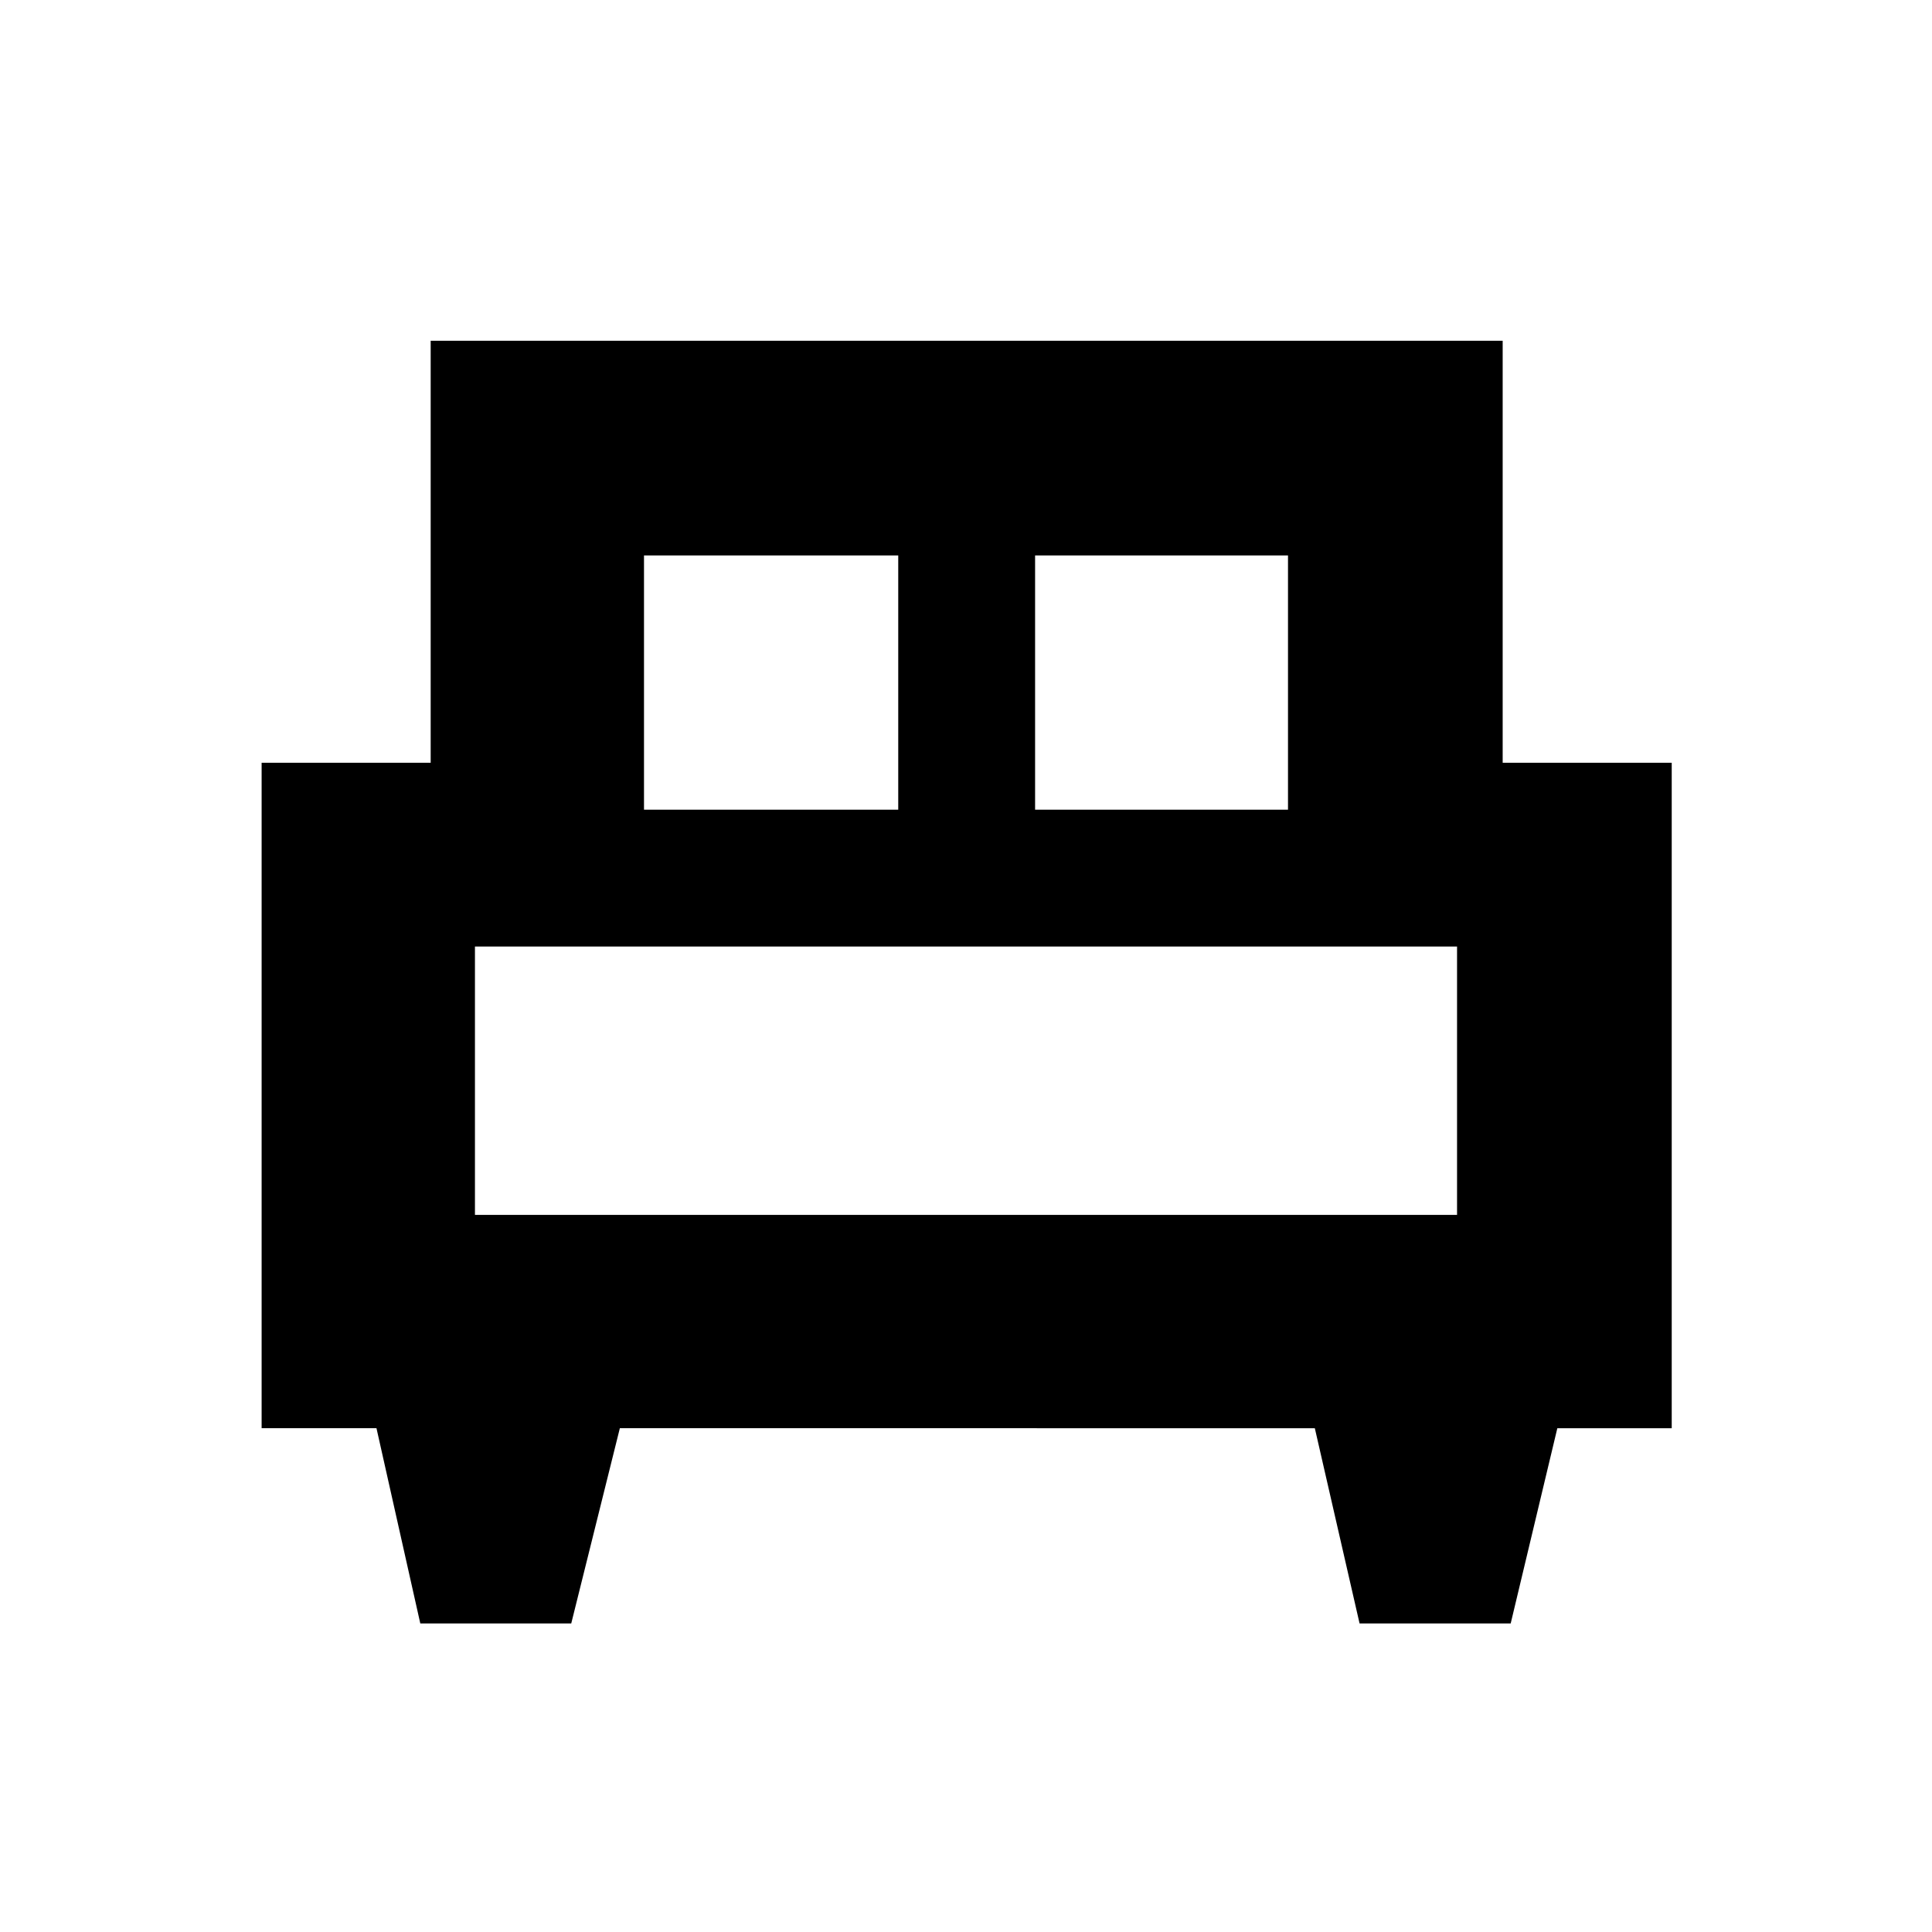 <svg xmlns="http://www.w3.org/2000/svg" height="40" viewBox="0 -960 960 960" width="40"><path d="M283.85-153.33h-75.01l-21.77-97H130V-581h84v-209.67h532.67V-581h84v330.67h-56.84l-23.17 97h-75.1l-22.23-97H308l-24.15 97Zm230.48-404.34H640V-684H514.33v126.33Zm-194.33 0h126.33V-684H320v126.33Zm-84 201.34h488v-133.34H236v133.34Zm488 0H236h488Z"/></svg>